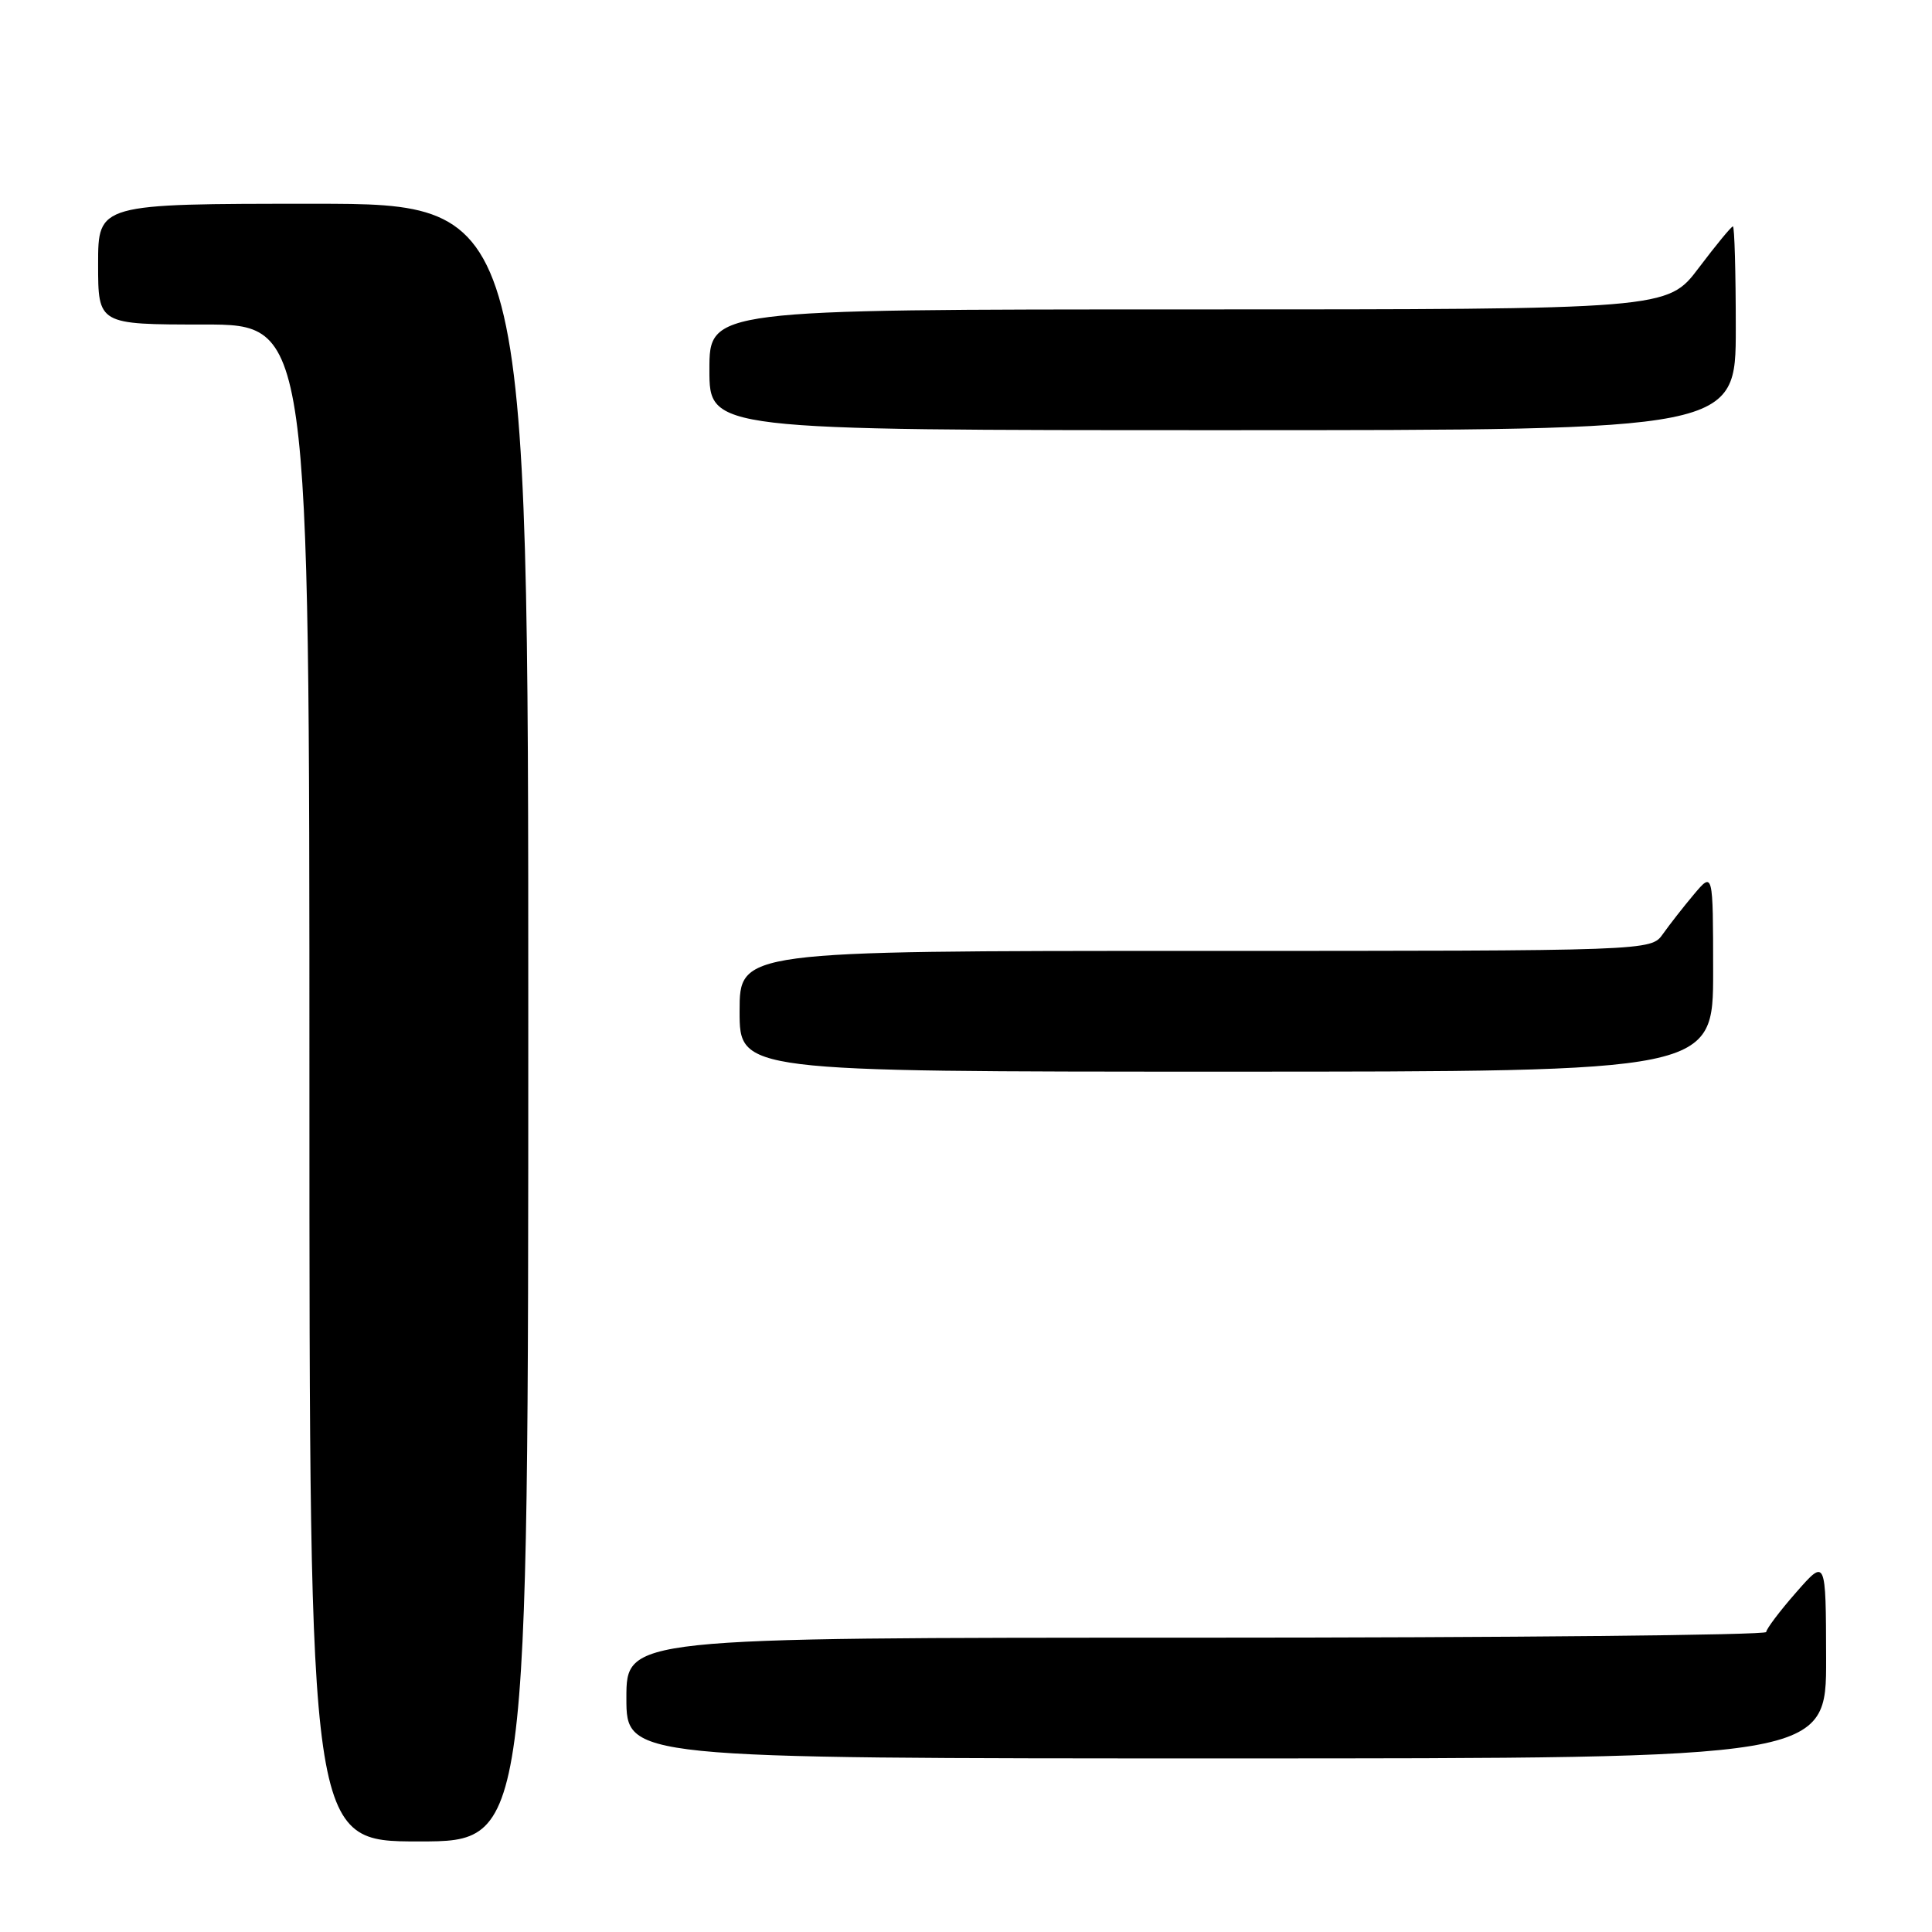 <?xml version="1.0" encoding="UTF-8" standalone="no"?>
<!DOCTYPE svg PUBLIC "-//W3C//DTD SVG 1.1//EN" "http://www.w3.org/Graphics/SVG/1.1/DTD/svg11.dtd" >
<svg xmlns="http://www.w3.org/2000/svg" xmlns:xlink="http://www.w3.org/1999/xlink" version="1.1" viewBox="0 0 256 256">
 <g >
 <path fill="currentColor"
d=" M 70.00 135.50 C 70.00 27.00 70.00 27.00 41.50 27.00 C 13.00 27.00 13.00 27.00 13.00 35.00 C 13.00 43.00 13.00 43.00 27.00 43.00 C 41.00 43.00 41.00 43.00 41.00 143.50 C 41.00 244.00 41.00 244.00 55.50 244.00 C 70.00 244.00 70.00 244.00 70.00 135.50 Z  M 241.97 219.75 C 241.94 206.50 241.94 206.50 238.00 211.00 C 235.83 213.47 234.05 215.84 234.03 216.25 C 234.01 216.66 200.03 217.00 158.50 217.00 C 83.00 217.00 83.00 217.00 83.00 225.00 C 83.00 233.00 83.00 233.00 162.50 233.00 C 242.00 233.00 242.00 233.00 241.97 219.75 Z  M 227.00 128.75 C 226.99 115.50 226.99 115.50 224.46 118.50 C 223.07 120.15 221.23 122.51 220.35 123.75 C 218.77 126.00 218.77 126.00 158.38 126.00 C 98.00 126.00 98.00 126.00 98.00 134.00 C 98.00 142.00 98.00 142.00 162.50 142.00 C 227.00 142.00 227.00 142.00 227.00 128.75 Z  M 230.00 43.50 C 230.00 36.08 229.83 30.00 229.62 30.00 C 229.41 30.00 227.37 32.48 225.09 35.50 C 220.94 41.00 220.94 41.00 157.47 41.00 C 94.00 41.00 94.00 41.00 94.00 49.00 C 94.00 57.00 94.00 57.00 162.00 57.00 C 230.00 57.00 230.00 57.00 230.00 43.50 Z "/>
</g>
</svg>